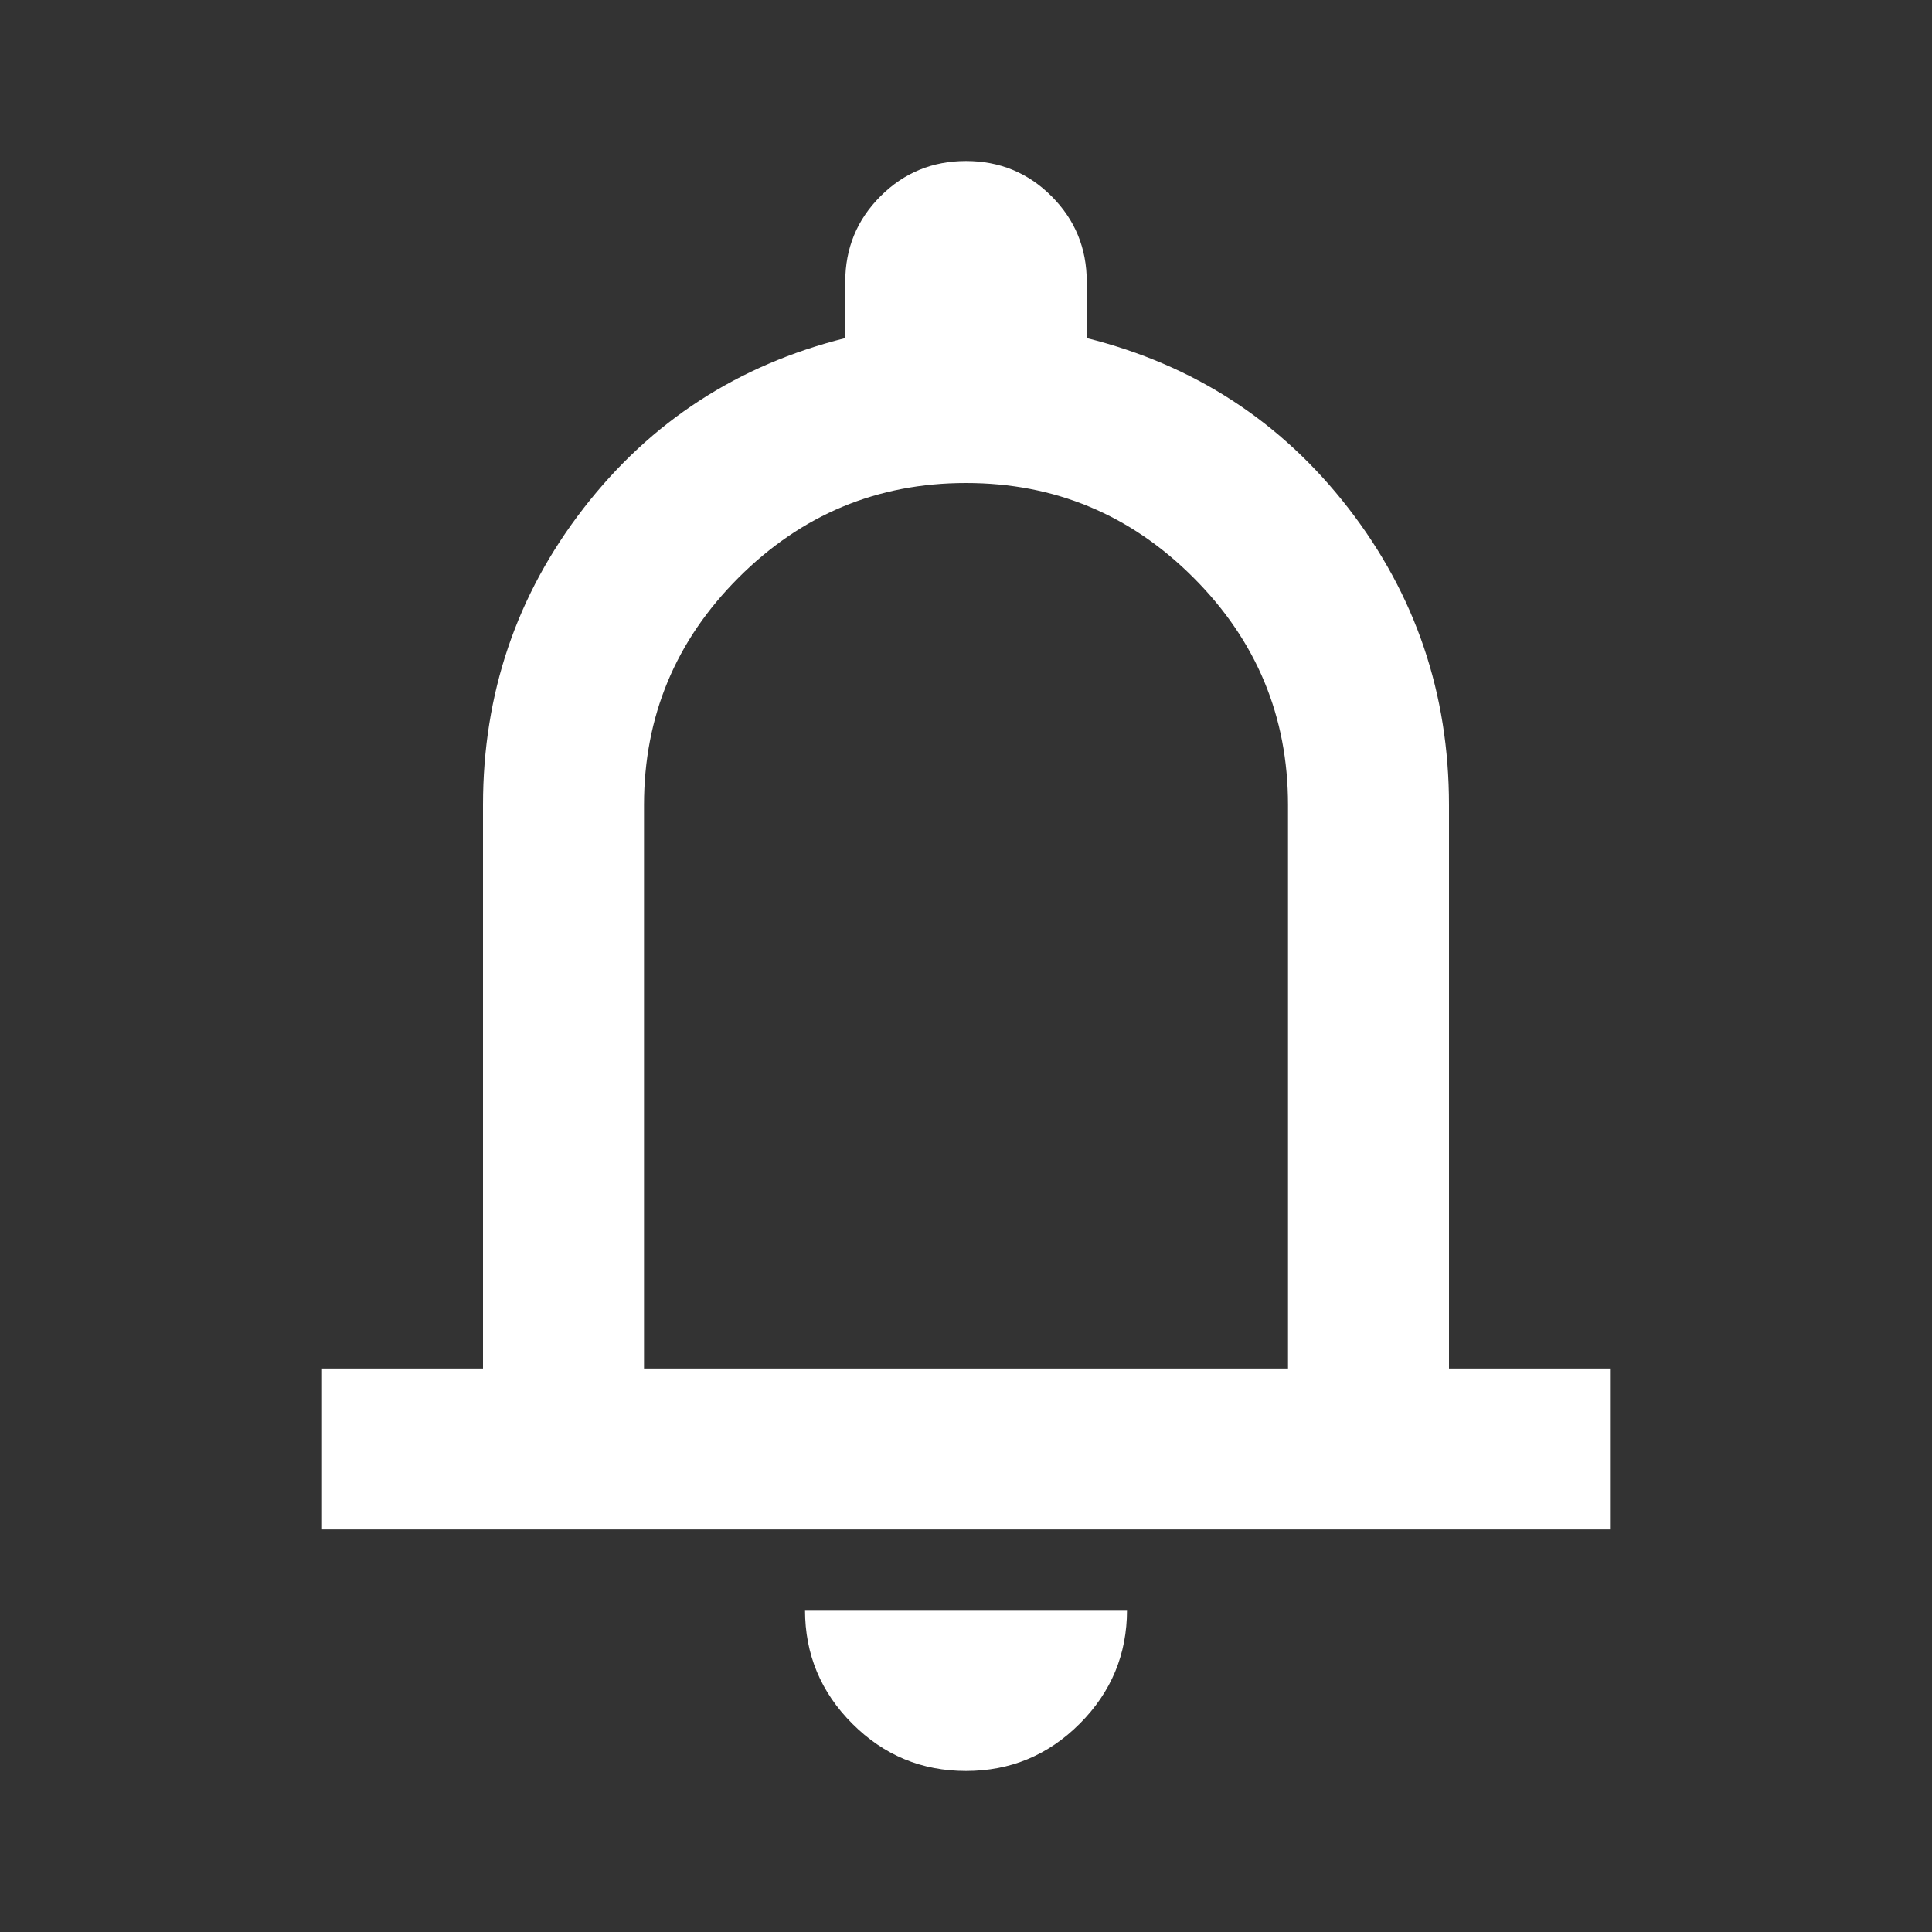 <svg width="80" height="80" viewBox="0 0 80 80" fill="none" xmlns="http://www.w3.org/2000/svg">
<rect x="0" y="0" width="80" height="80" fill="#333333" stroke="none"/>
<g id="notificationsIcon">
<path id="Vector" d="M13.334 63.333V56.667H20V33.333C20 28.722 21.389 24.625 24.167 21.042C26.945 17.458 30.556 15.111 35 14V11.667C35 10.278 35.486 9.097 36.459 8.125C37.431 7.153 38.611 6.667 40 6.667C41.389 6.667 42.57 7.153 43.542 8.125C44.514 9.097 45 10.278 45 11.667V14C49.445 15.111 53.056 17.458 55.834 21.042C58.611 24.625 60 28.722 60 33.333V56.667H66.667V63.333H13.334ZM40 73.333C38.167 73.333 36.597 72.681 35.292 71.375C33.986 70.069 33.334 68.5 33.334 66.667H46.667C46.667 68.5 46.014 70.069 44.709 71.375C43.403 72.681 41.834 73.333 40 73.333ZM26.667 56.667H53.334V33.333C53.334 29.667 52.028 26.528 49.417 23.917C46.806 21.306 43.667 20 40 20C36.334 20 33.195 21.306 30.584 23.917C27.972 26.528 26.667 29.667 26.667 33.333V56.667Z" fill="white"/>
</g>
</svg>
